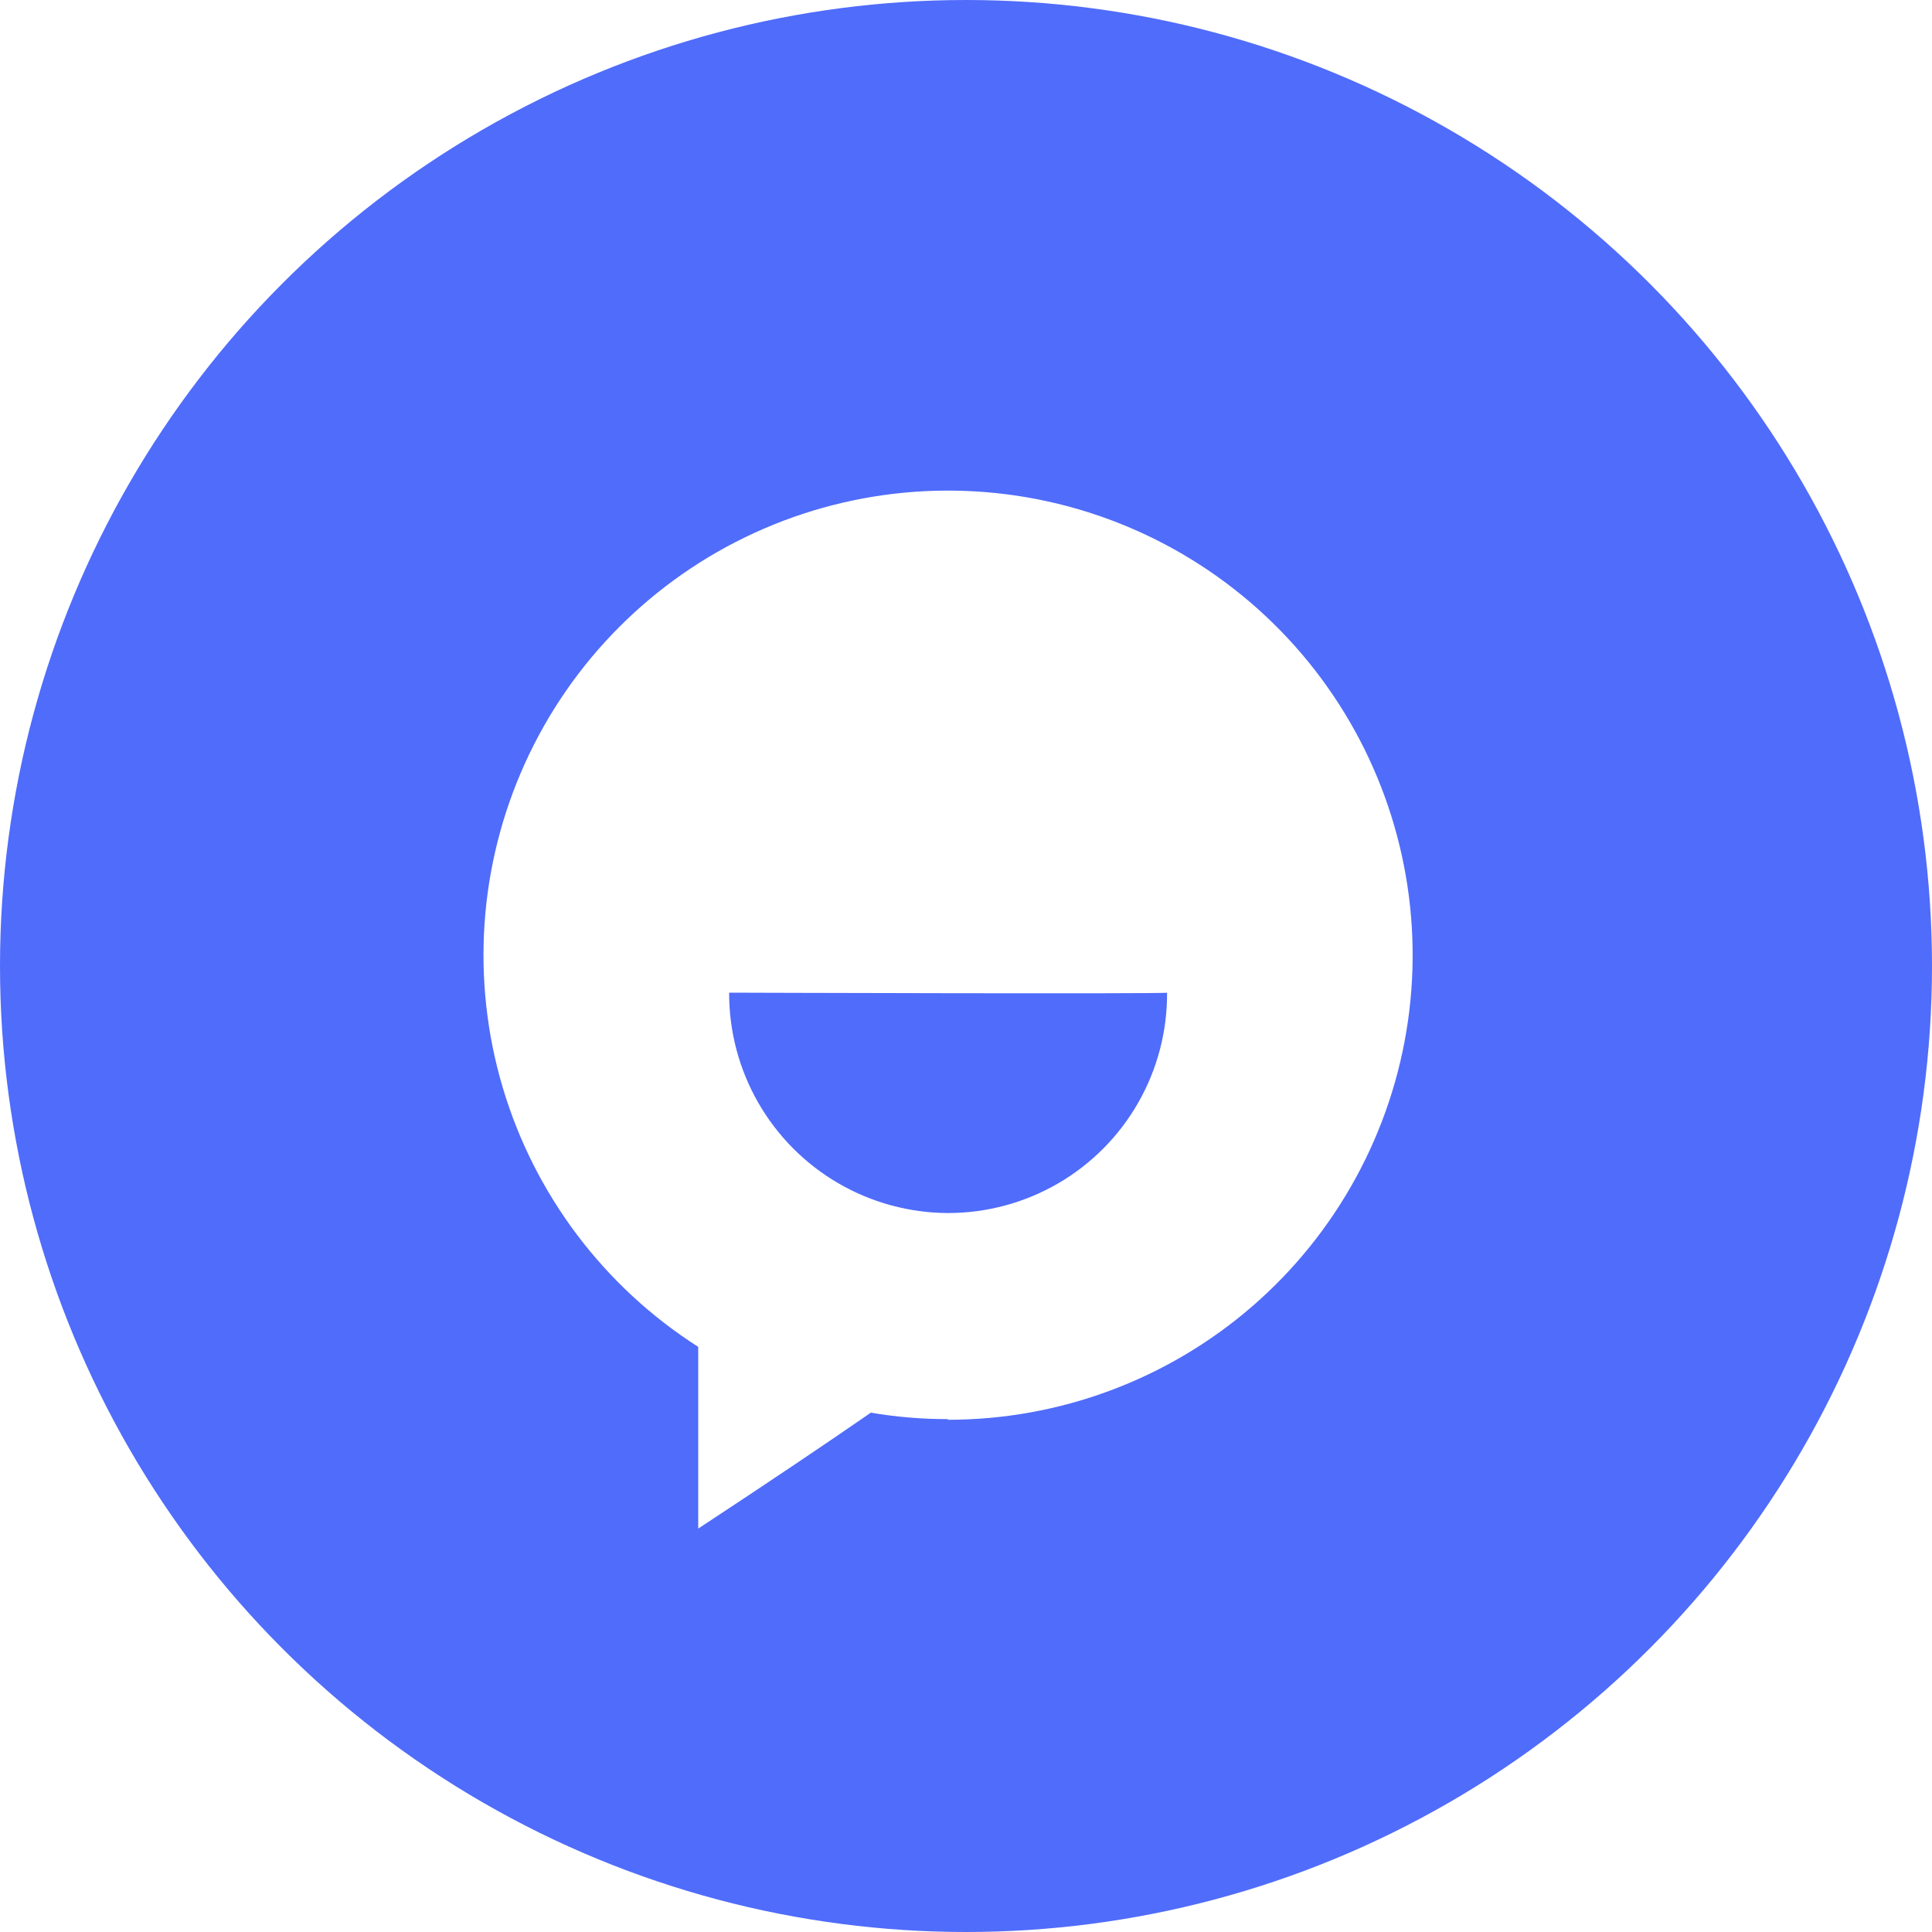 <svg id="Слой_1" data-name="Слой 1" xmlns="http://www.w3.org/2000/svg" xmlns:xlink="http://www.w3.org/1999/xlink" viewBox="0 0 150 150"><defs><style>.cls-1,.cls-2{fill:none;}.cls-2{clip-rule:evenodd;}.cls-3{clip-path:url(#clip-path);}.cls-4{fill:#506cfb;}.cls-5{clip-path:url(#clip-path-2);}.cls-6{fill:#fff;}</style><clipPath id="clip-path"><circle class="cls-1" cx="75" cy="75" r="75"/></clipPath><clipPath id="clip-path-2"><path class="cls-2" d="M73.61,94.18a17,17,0,0,0,17-17.11c0,.11-34,0-34,0A17.05,17.05,0,0,0,73.61,94.18Zm0,16a35.51,35.51,0,0,1-6-.5q-5.15,3.57-13.4,9V104.57a36.07,36.07,0,1,1,19.36,5.66Z"/></clipPath></defs><title>tamtam</title><g class="cls-3"><rect class="cls-4" x="-5" y="-5" width="160" height="160"/></g><g class="cls-5"><rect class="cls-6" x="32.5" y="32.5" width="82.22" height="91.25"/></g></svg>